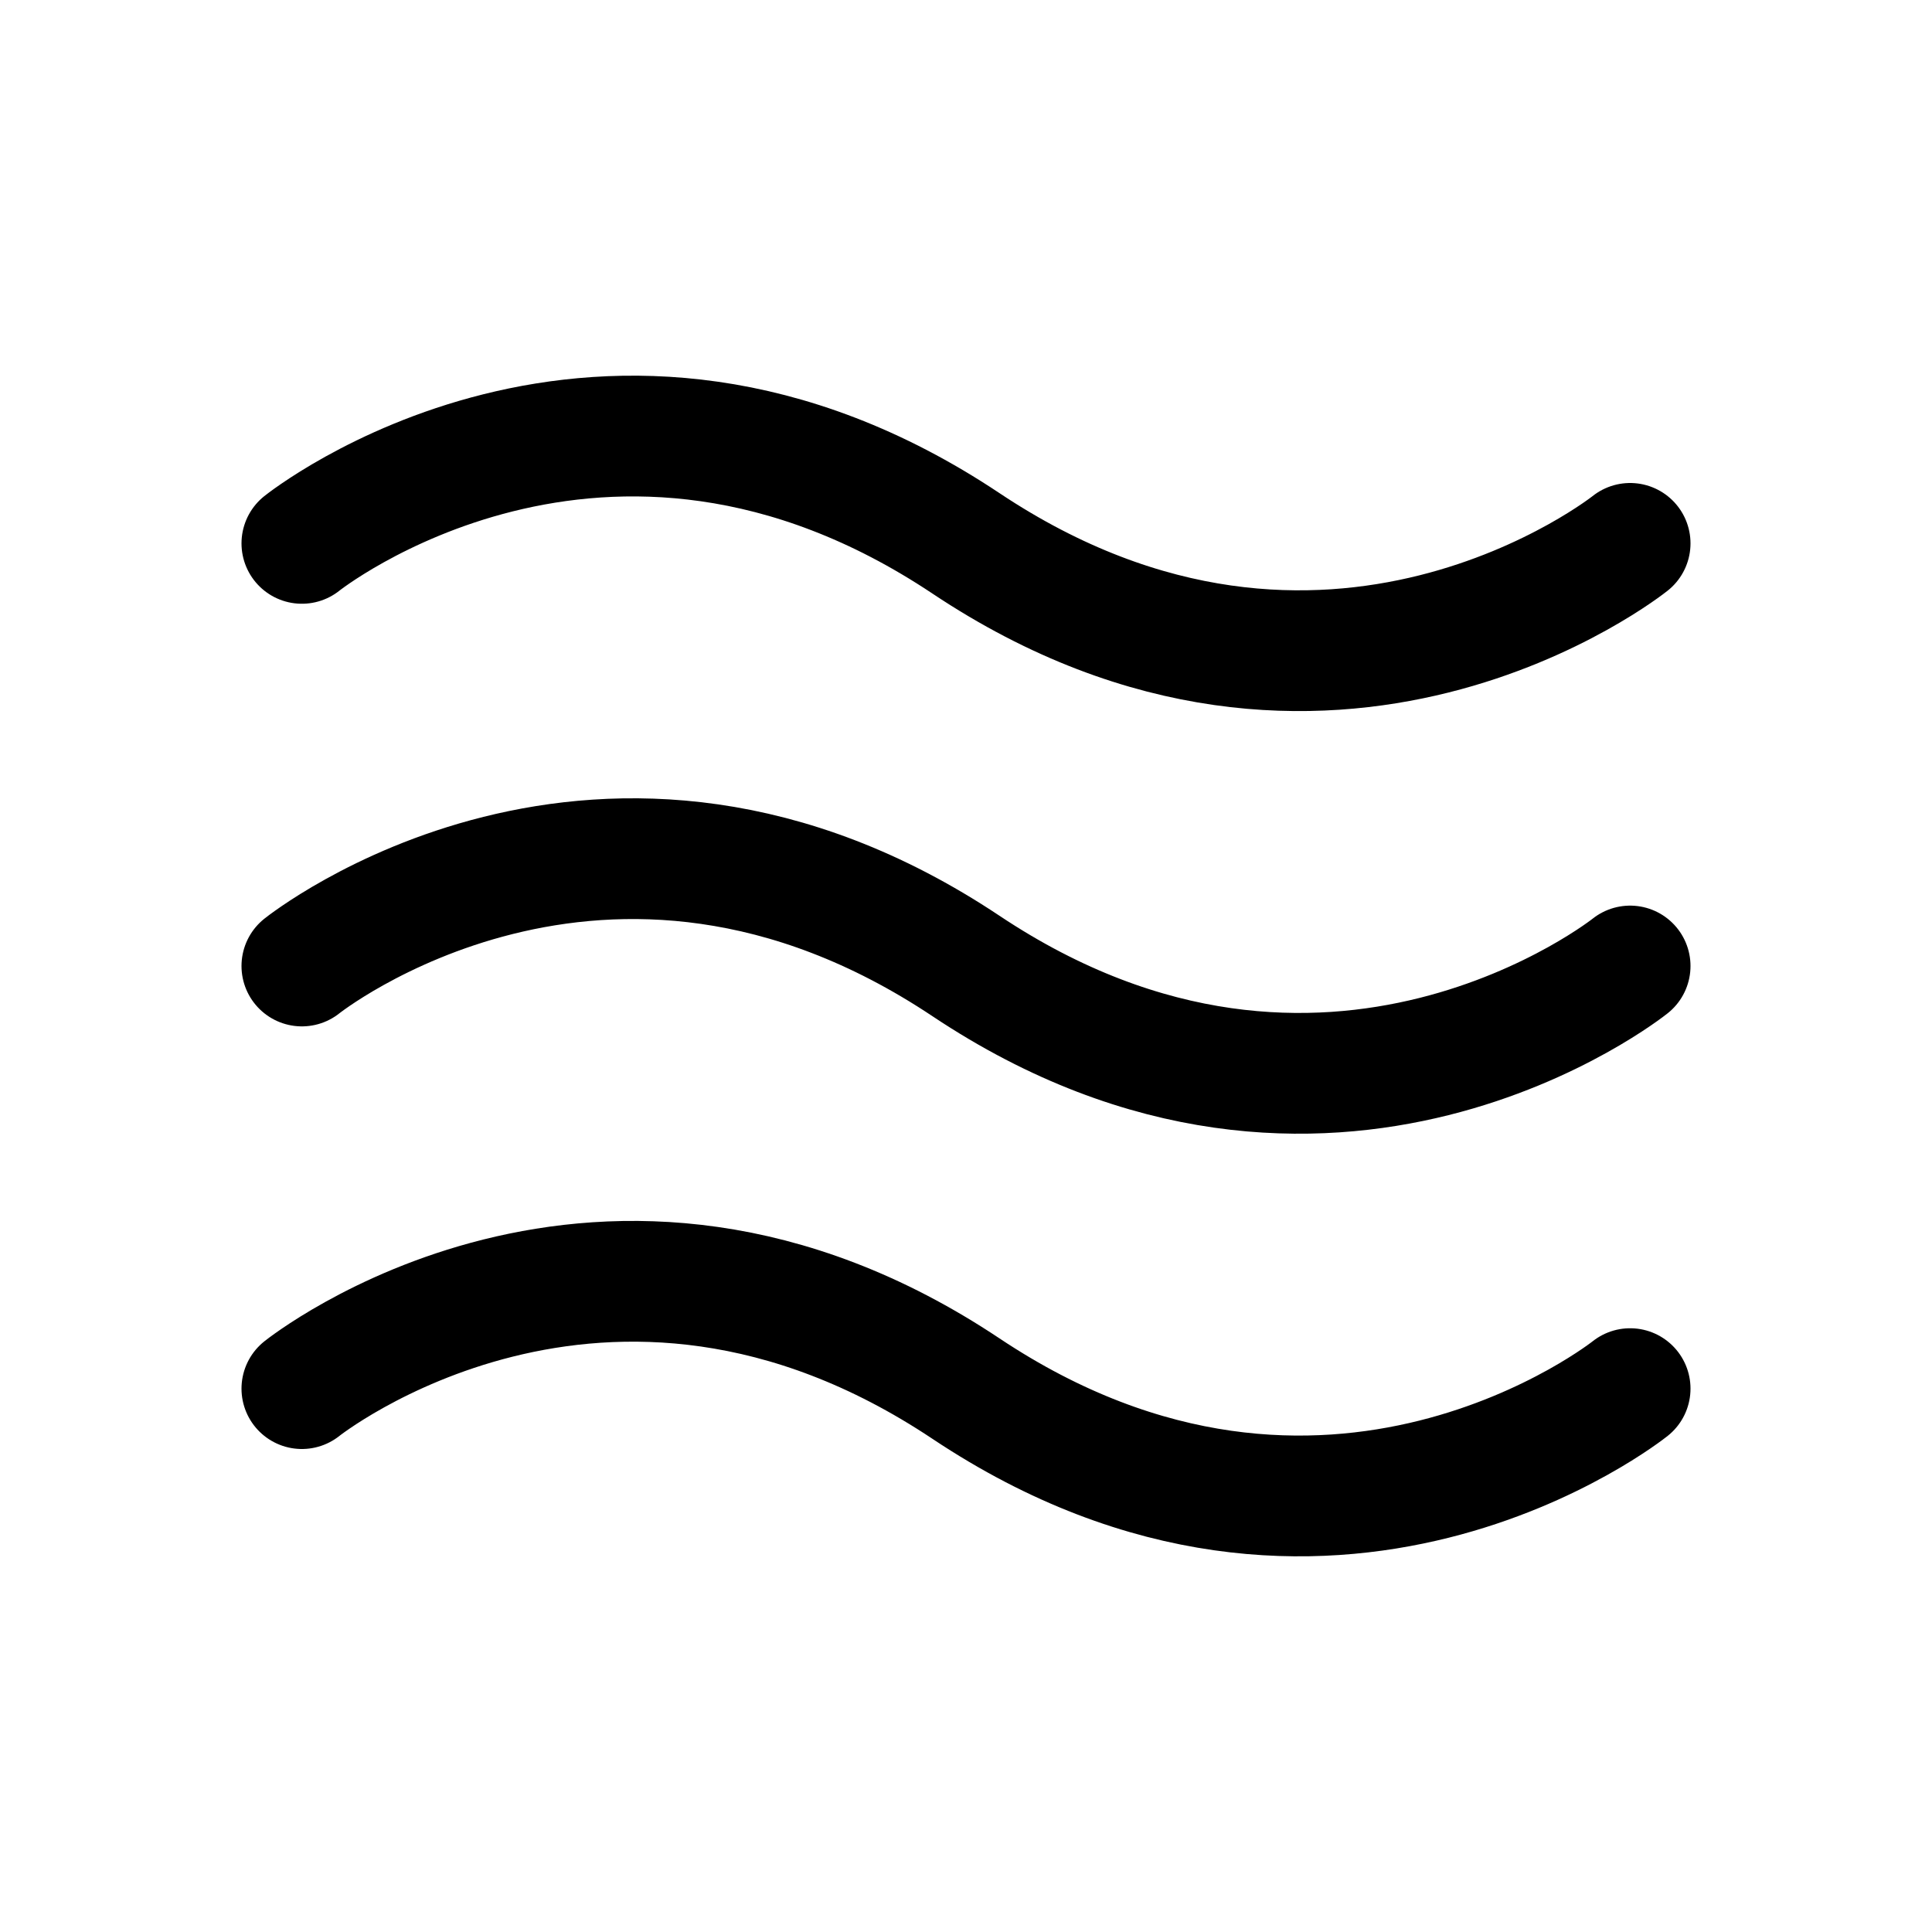 <svg xmlns="http://www.w3.org/2000/svg" fill="none" viewBox="0 0 32 32" stroke-width="2" stroke="currentColor" aria-hidden="true">
  <path stroke-linecap="round" stroke-linejoin="round" d="M5 9s5-4 11 0 11 0 11 0M5 16s5-4 11 0 11 0 11 0M5 23s5-4 11 0 11 0 11 0"/>
</svg>
